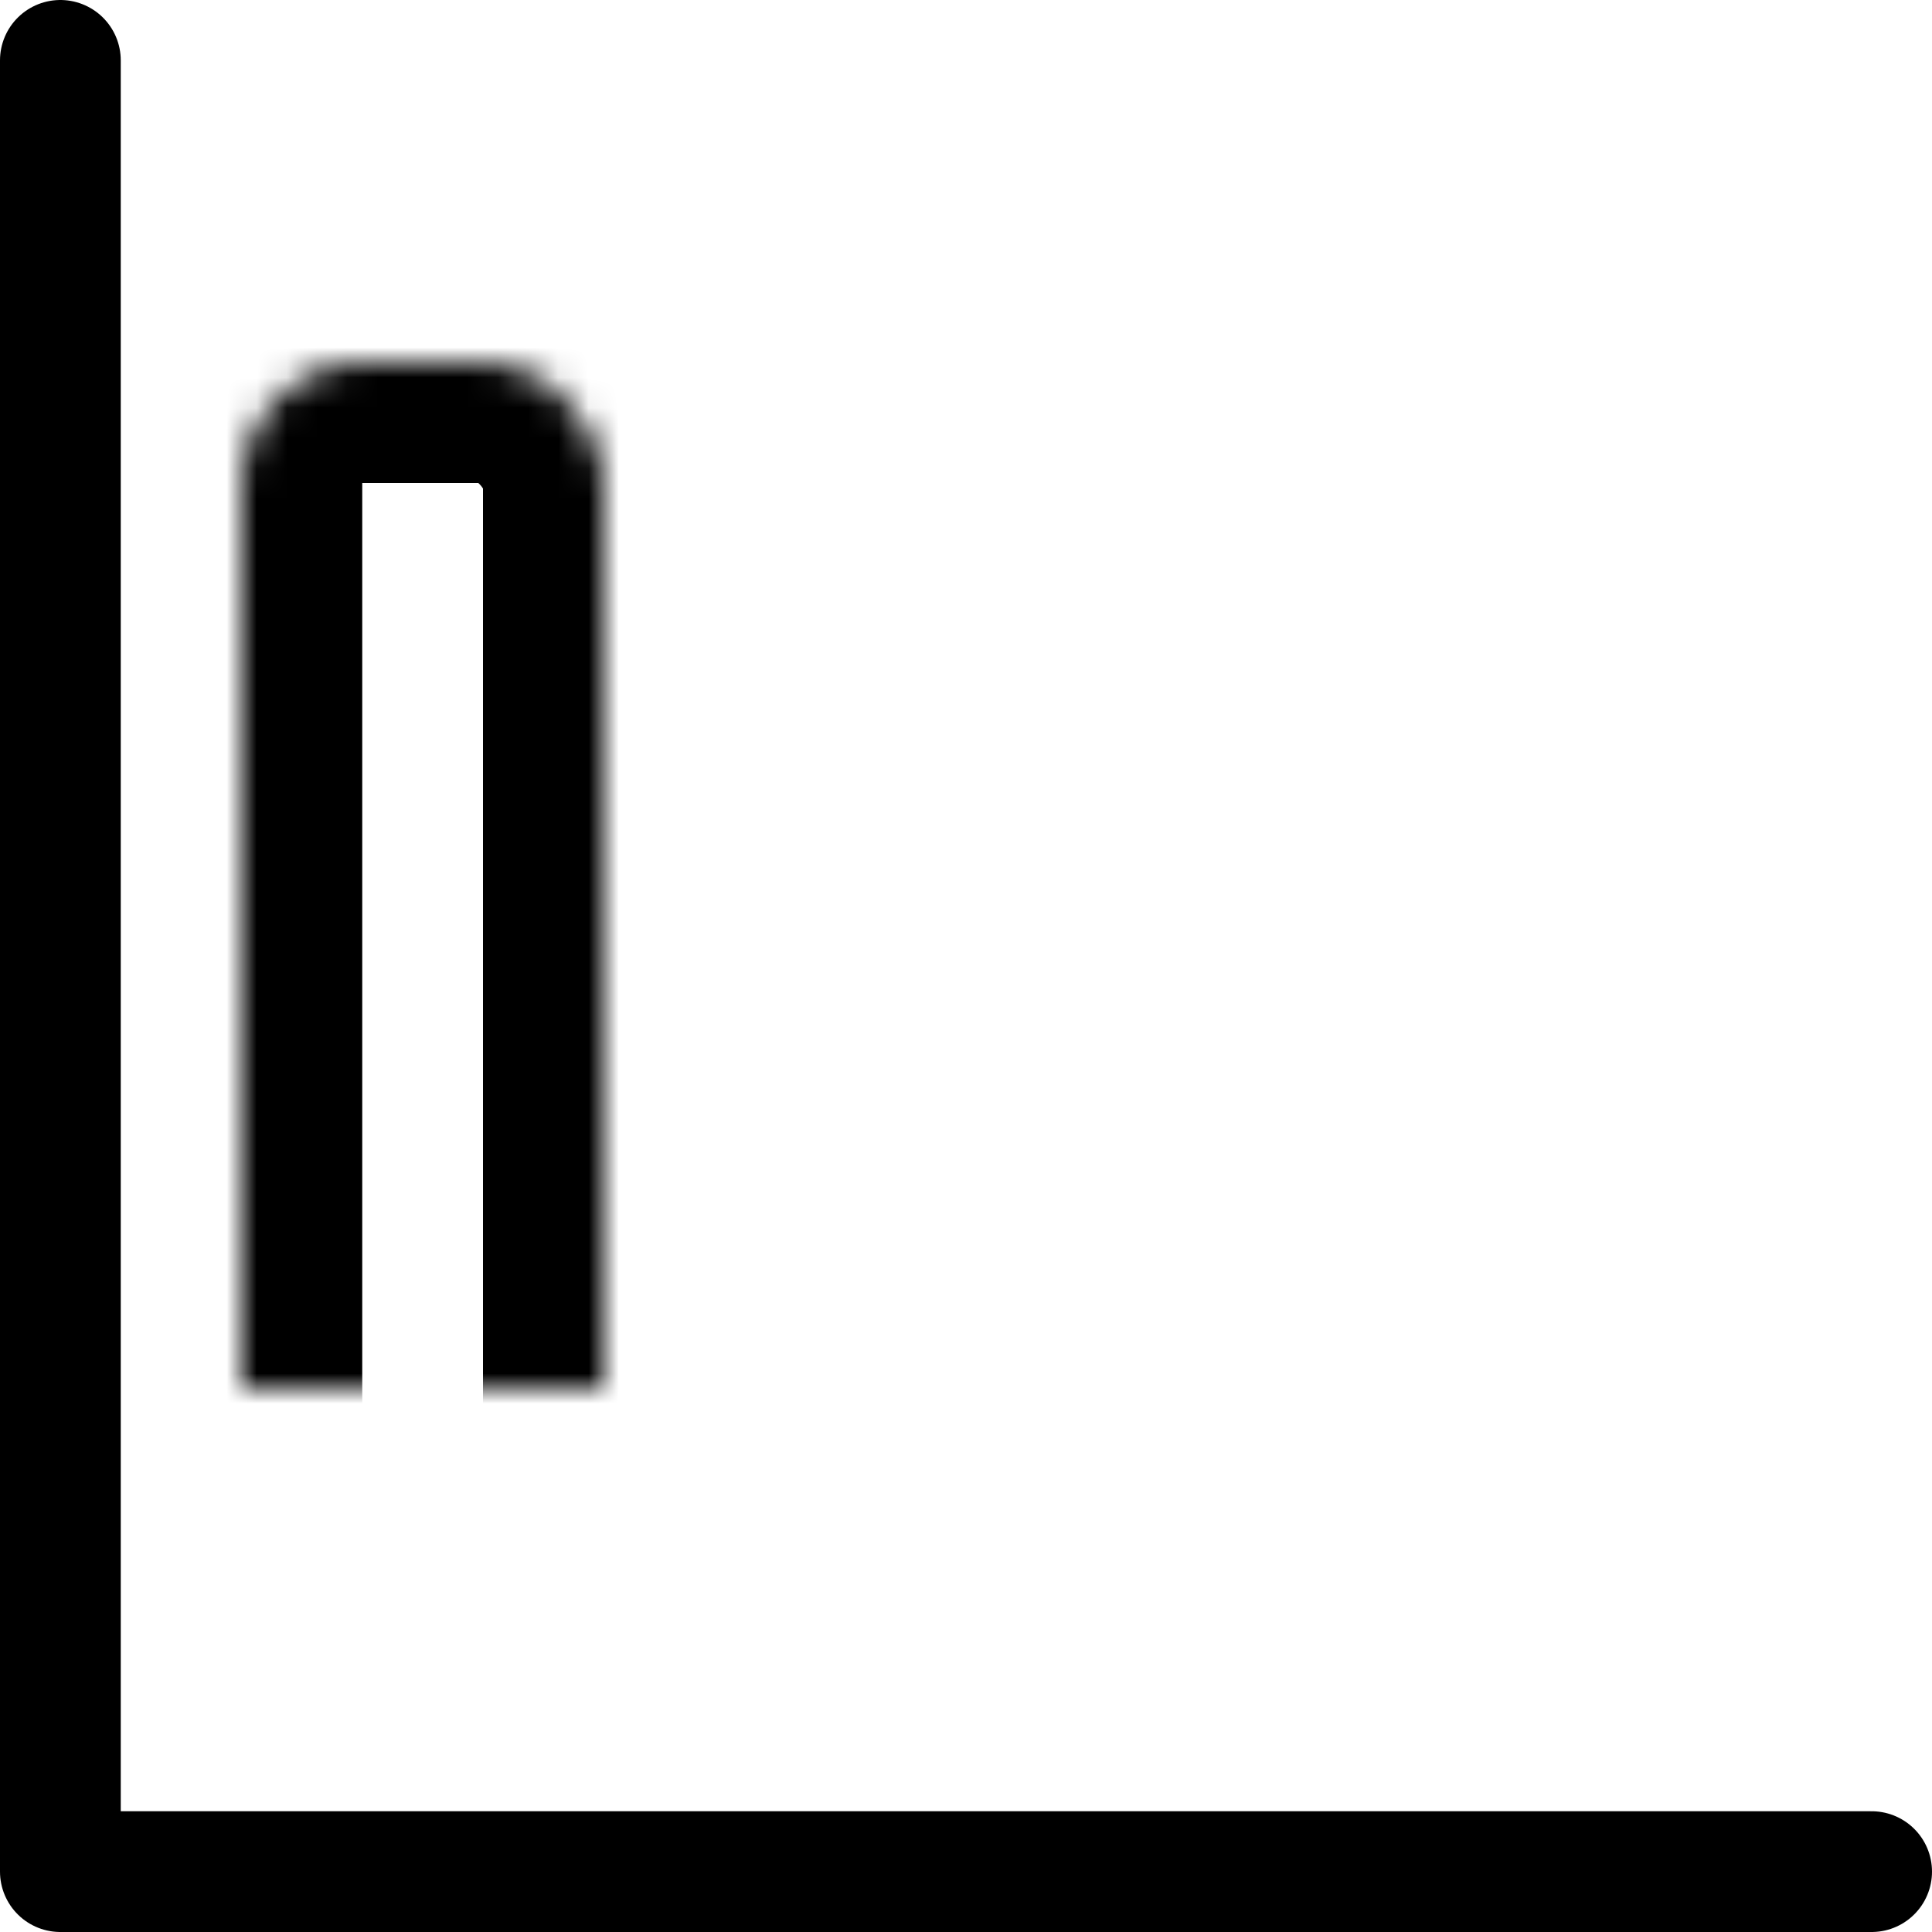 <?xml version="1.0" encoding="UTF-8"?>
<svg width="64px" height="64px" viewBox="0 0 64 64" version="1.1" xmlns="http://www.w3.org/2000/svg" xmlns:xlink="http://www.w3.org/1999/xlink">
    <!-- Generator: Sketch 41.1 (35376) - http://www.bohemiancoding.com/sketch -->
    <title>column-stacked</title>
    <desc>Created with Sketch.</desc>
    <defs>
        <rect id="path-1" x="0" y="10" width="12" height="44" rx="4"></rect>
        <mask id="mask-2" maskContentUnits="userSpaceOnUse" maskUnits="objectBoundingBox" x="0" y="0" width="12" height="44" fill="white">
            <use xlink:href="#path-1"></use>
        </mask>
        <rect id="path-3" x="0" y="30" width="12" height="24" rx="4"></rect>
        <mask id="mask-4" maskContentUnits="userSpaceOnUse" maskUnits="objectBoundingBox" x="0" y="0" width="12" height="24" fill="white">
            <use xlink:href="#path-3"></use>
        </mask>
        <rect id="path-5" x="20" y="18" width="12" height="36" rx="4"></rect>
        <mask id="mask-6" maskContentUnits="userSpaceOnUse" maskUnits="objectBoundingBox" x="0" y="0" width="12" height="36" fill="white">
            <use xlink:href="#path-5"></use>
        </mask>
        <rect id="path-7" x="20" y="38" width="12" height="16" rx="4"></rect>
        <mask id="mask-8" maskContentUnits="userSpaceOnUse" maskUnits="objectBoundingBox" x="0" y="0" width="12" height="16" fill="white">
            <use xlink:href="#path-7"></use>
        </mask>
        <rect id="path-9" x="40" y="27" width="12" height="27" rx="4"></rect>
        <mask id="mask-10" maskContentUnits="userSpaceOnUse" maskUnits="objectBoundingBox" x="0" y="0" width="12" height="27" fill="white">
            <use xlink:href="#path-9"></use>
        </mask>
        <rect id="path-11" x="40" y="0" width="12" height="54" rx="4"></rect>
        <mask id="mask-12" maskContentUnits="userSpaceOnUse" maskUnits="objectBoundingBox" x="0" y="0" width="12" height="54" fill="white">
            <use xlink:href="#path-11"></use>
        </mask>
    </defs>
    <g id="Charticons,-vol.-III-(Axes)" stroke="none" stroke-width="1" fill="none" fill-rule="evenodd" stroke-linecap="round" stroke-linejoin="round">
        <g id="column-stacked" stroke="#000000">
            <g id="axes" transform="translate(1, 2)" stroke-width="4">
                <polyline id="y" points="1 0 1 60 61 60"></polyline>
            </g>
            <g id="rects" transform="translate(8, 2)" stroke-width="8">
                <use id="1-copy" mask="url(#mask-2)" xlink:href="#path-1"></use>
                <use id="1" mask="url(#mask-4)" xlink:href="#path-3"></use>
                <use id="2" mask="url(#mask-6)" xlink:href="#path-5"></use>
                <use id="2-copy" mask="url(#mask-8)" xlink:href="#path-7"></use>
                <use id="3" mask="url(#mask-10)" xlink:href="#path-9"></use>
                <use id="3-copy" mask="url(#mask-12)" xlink:href="#path-11"></use>
            </g>
        </g>
    </g>
</svg>